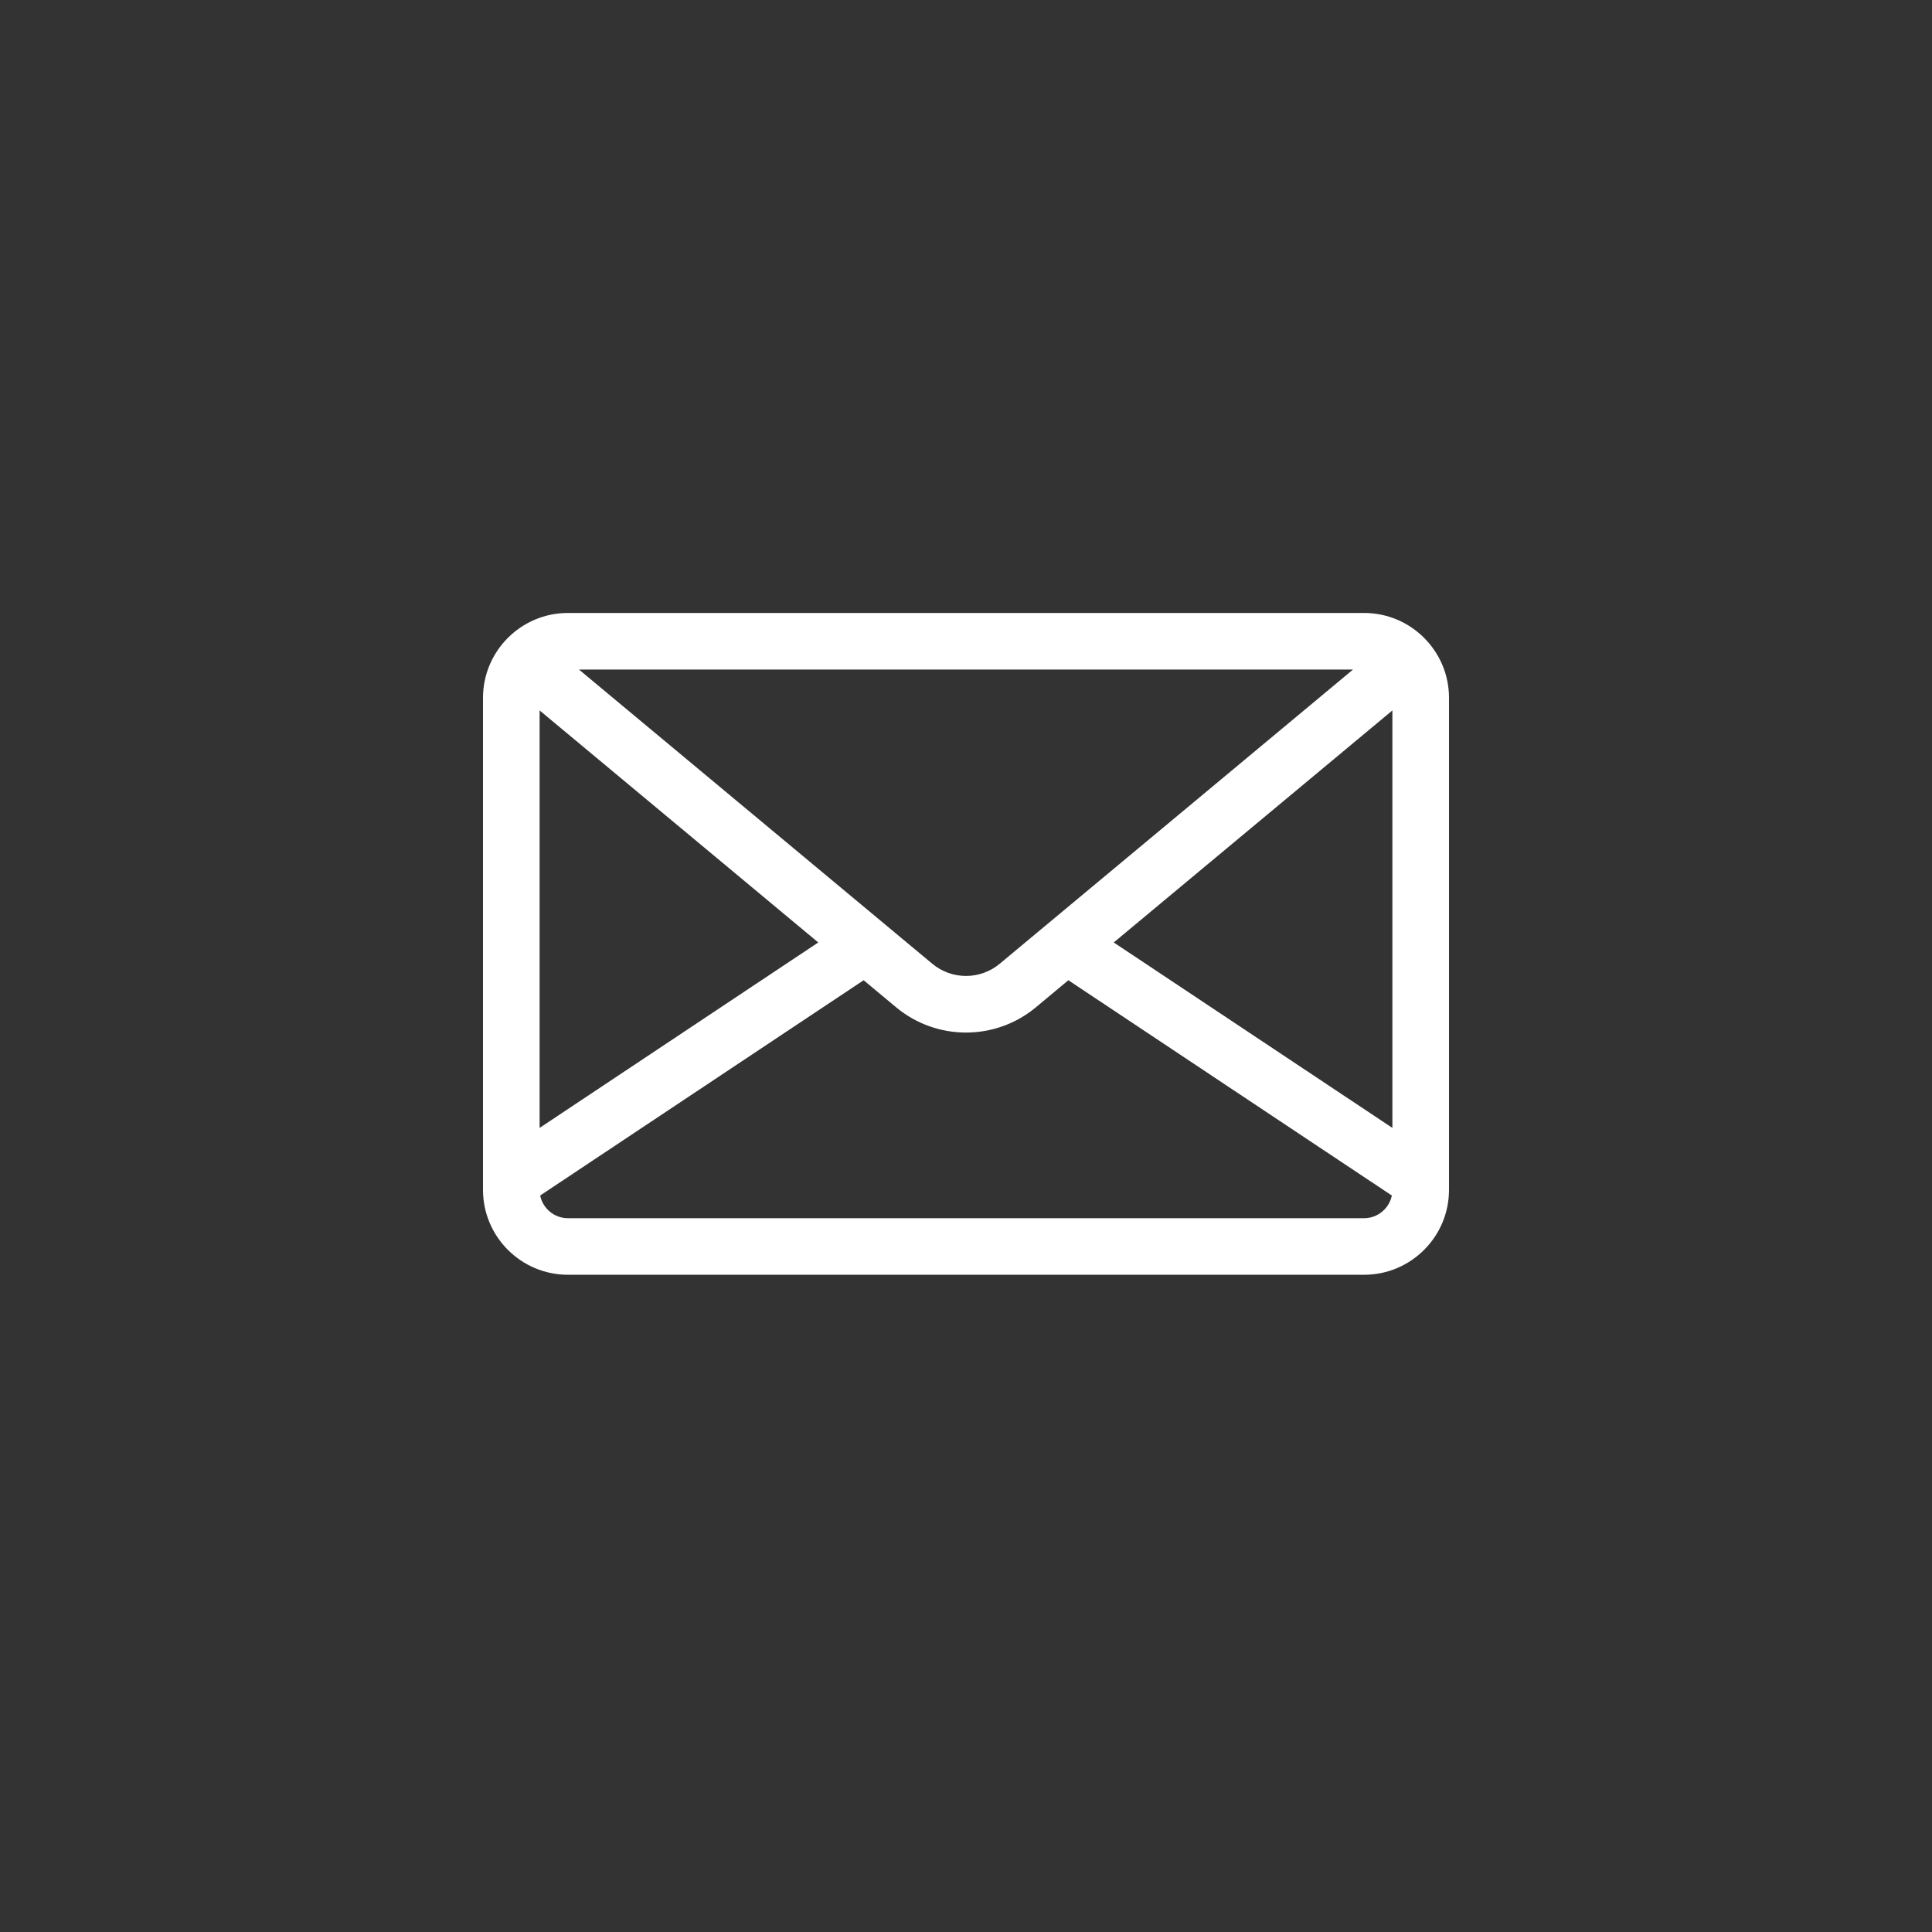 <?xml version="1.0" encoding="UTF-8"?>
<svg width="60px" height="60px" viewBox="0 0 60 60" version="1.1" xmlns="http://www.w3.org/2000/svg" xmlns:xlink="http://www.w3.org/1999/xlink">
    <rect x="0" y="0" width="60" height="60" fill="#333333" stroke="none"/>
    <title>mail</title>
    <g id="mail" stroke="none" stroke-width="1" fill="none" fill-rule="evenodd">
        <g id="message" transform="translate(15, 19)" fill="#FFFFFF" fill-rule="nonzero">
            <path d="M27.363,0.036 L2.637,0.036 C1.183,0.036 0,1.219 0,2.672 L0,17.953 C0,19.406 1.183,20.589 2.637,20.589 L27.363,20.589 C28.817,20.589 30,19.406 30,17.953 L30,2.672 C30,1.219 28.817,0.036 27.363,0.036 Z M27.019,1.793 L26.667,2.087 L16.046,10.931 C15.44,11.435 14.56,11.435 13.954,10.931 L3.333,2.087 L2.981,1.793 L27.019,1.793 Z M1.758,3.063 L10.412,10.269 L1.758,16.028 L1.758,3.063 Z M27.363,18.832 L2.637,18.832 C2.212,18.832 1.857,18.529 1.775,18.128 L11.821,11.442 L12.829,12.282 C13.458,12.805 14.229,13.067 15,13.067 C15.771,13.067 16.542,12.805 17.171,12.282 L18.179,11.442 L28.225,18.128 C28.143,18.529 27.788,18.832 27.363,18.832 Z M28.242,16.028 L19.588,10.269 L28.242,3.063 L28.242,16.028 Z" id="Shape"></path>
        </g>
    </g>
</svg>